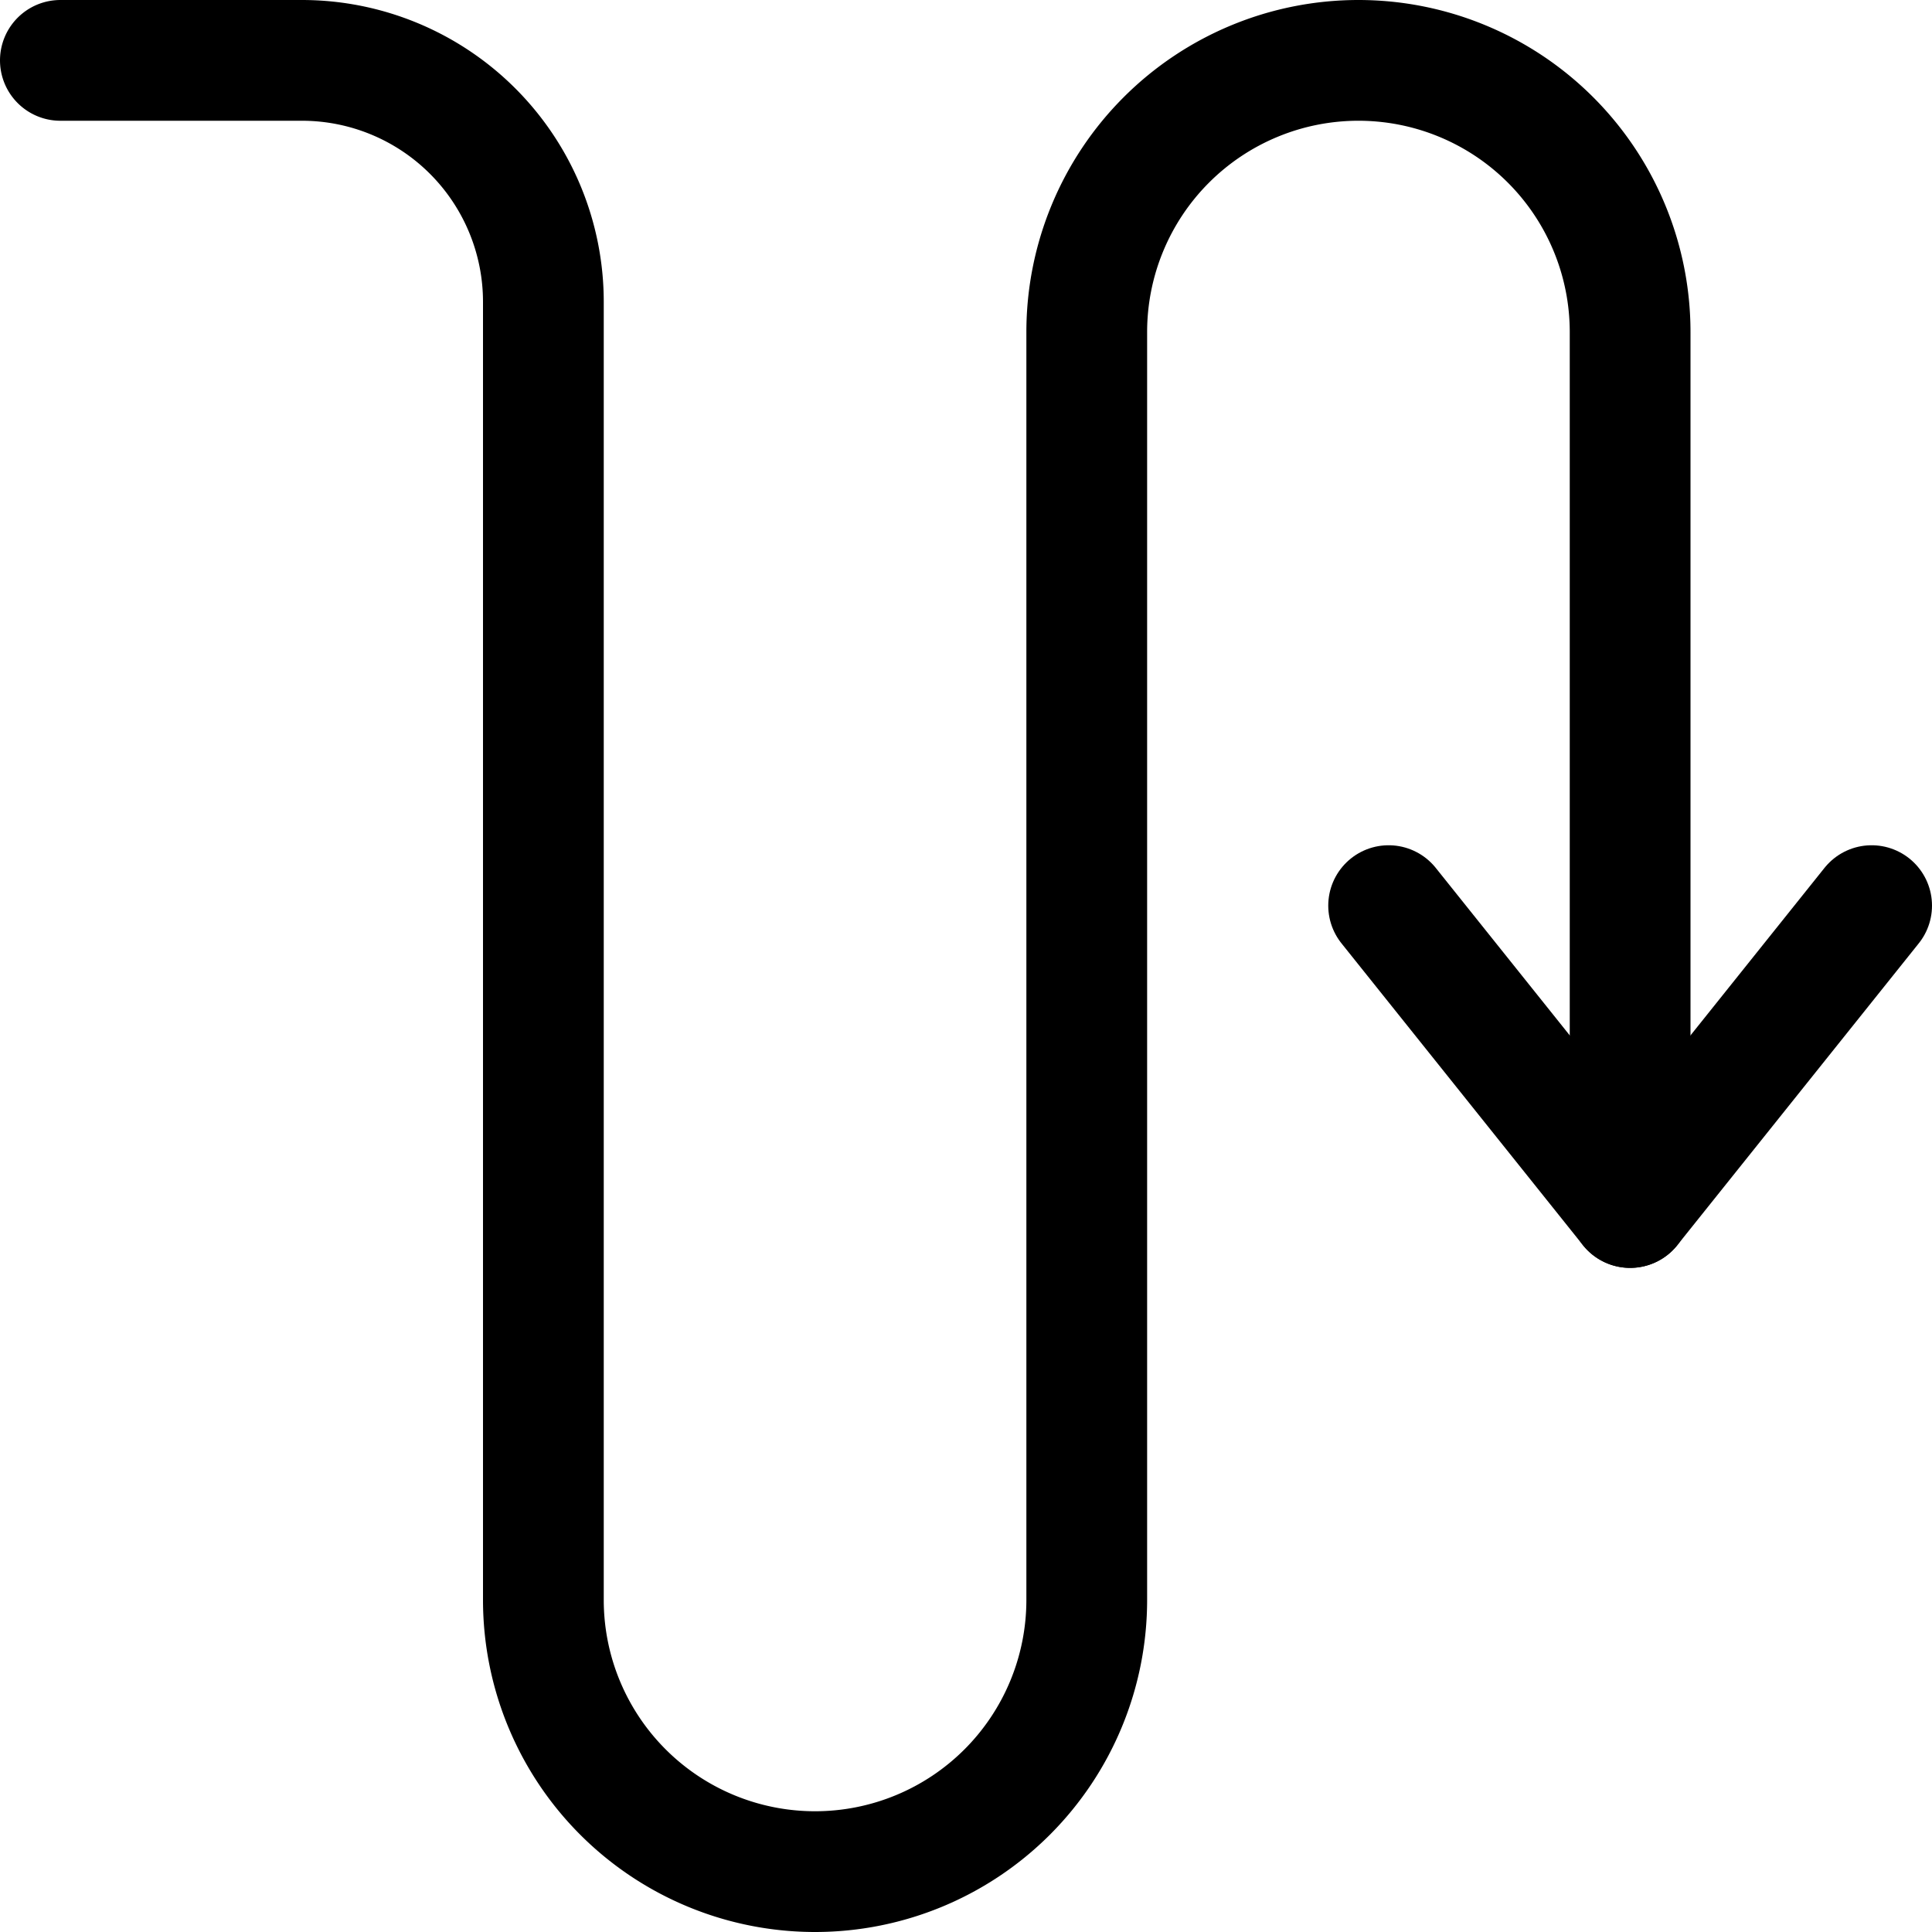 <svg id="Regular" xmlns="http://www.w3.org/2000/svg" viewBox="0 0 24 24"><defs><style>.cls-1{fill:none;stroke:currentColor;stroke-linecap:round;stroke-linejoin:round;stroke-width:1.5px;}</style></defs><title>diagram-wave-down</title><path class="cls-1" d="M.75.75h3a3,3,0,0,1,3,3V19.875a3.375,3.375,0,0,0,6.75,0V4.125a3.375,3.375,0,0,1,6.75,0V15"/><polyline class="cls-1" points="17.25 11.25 20.25 15 23.25 11.25"/></svg>